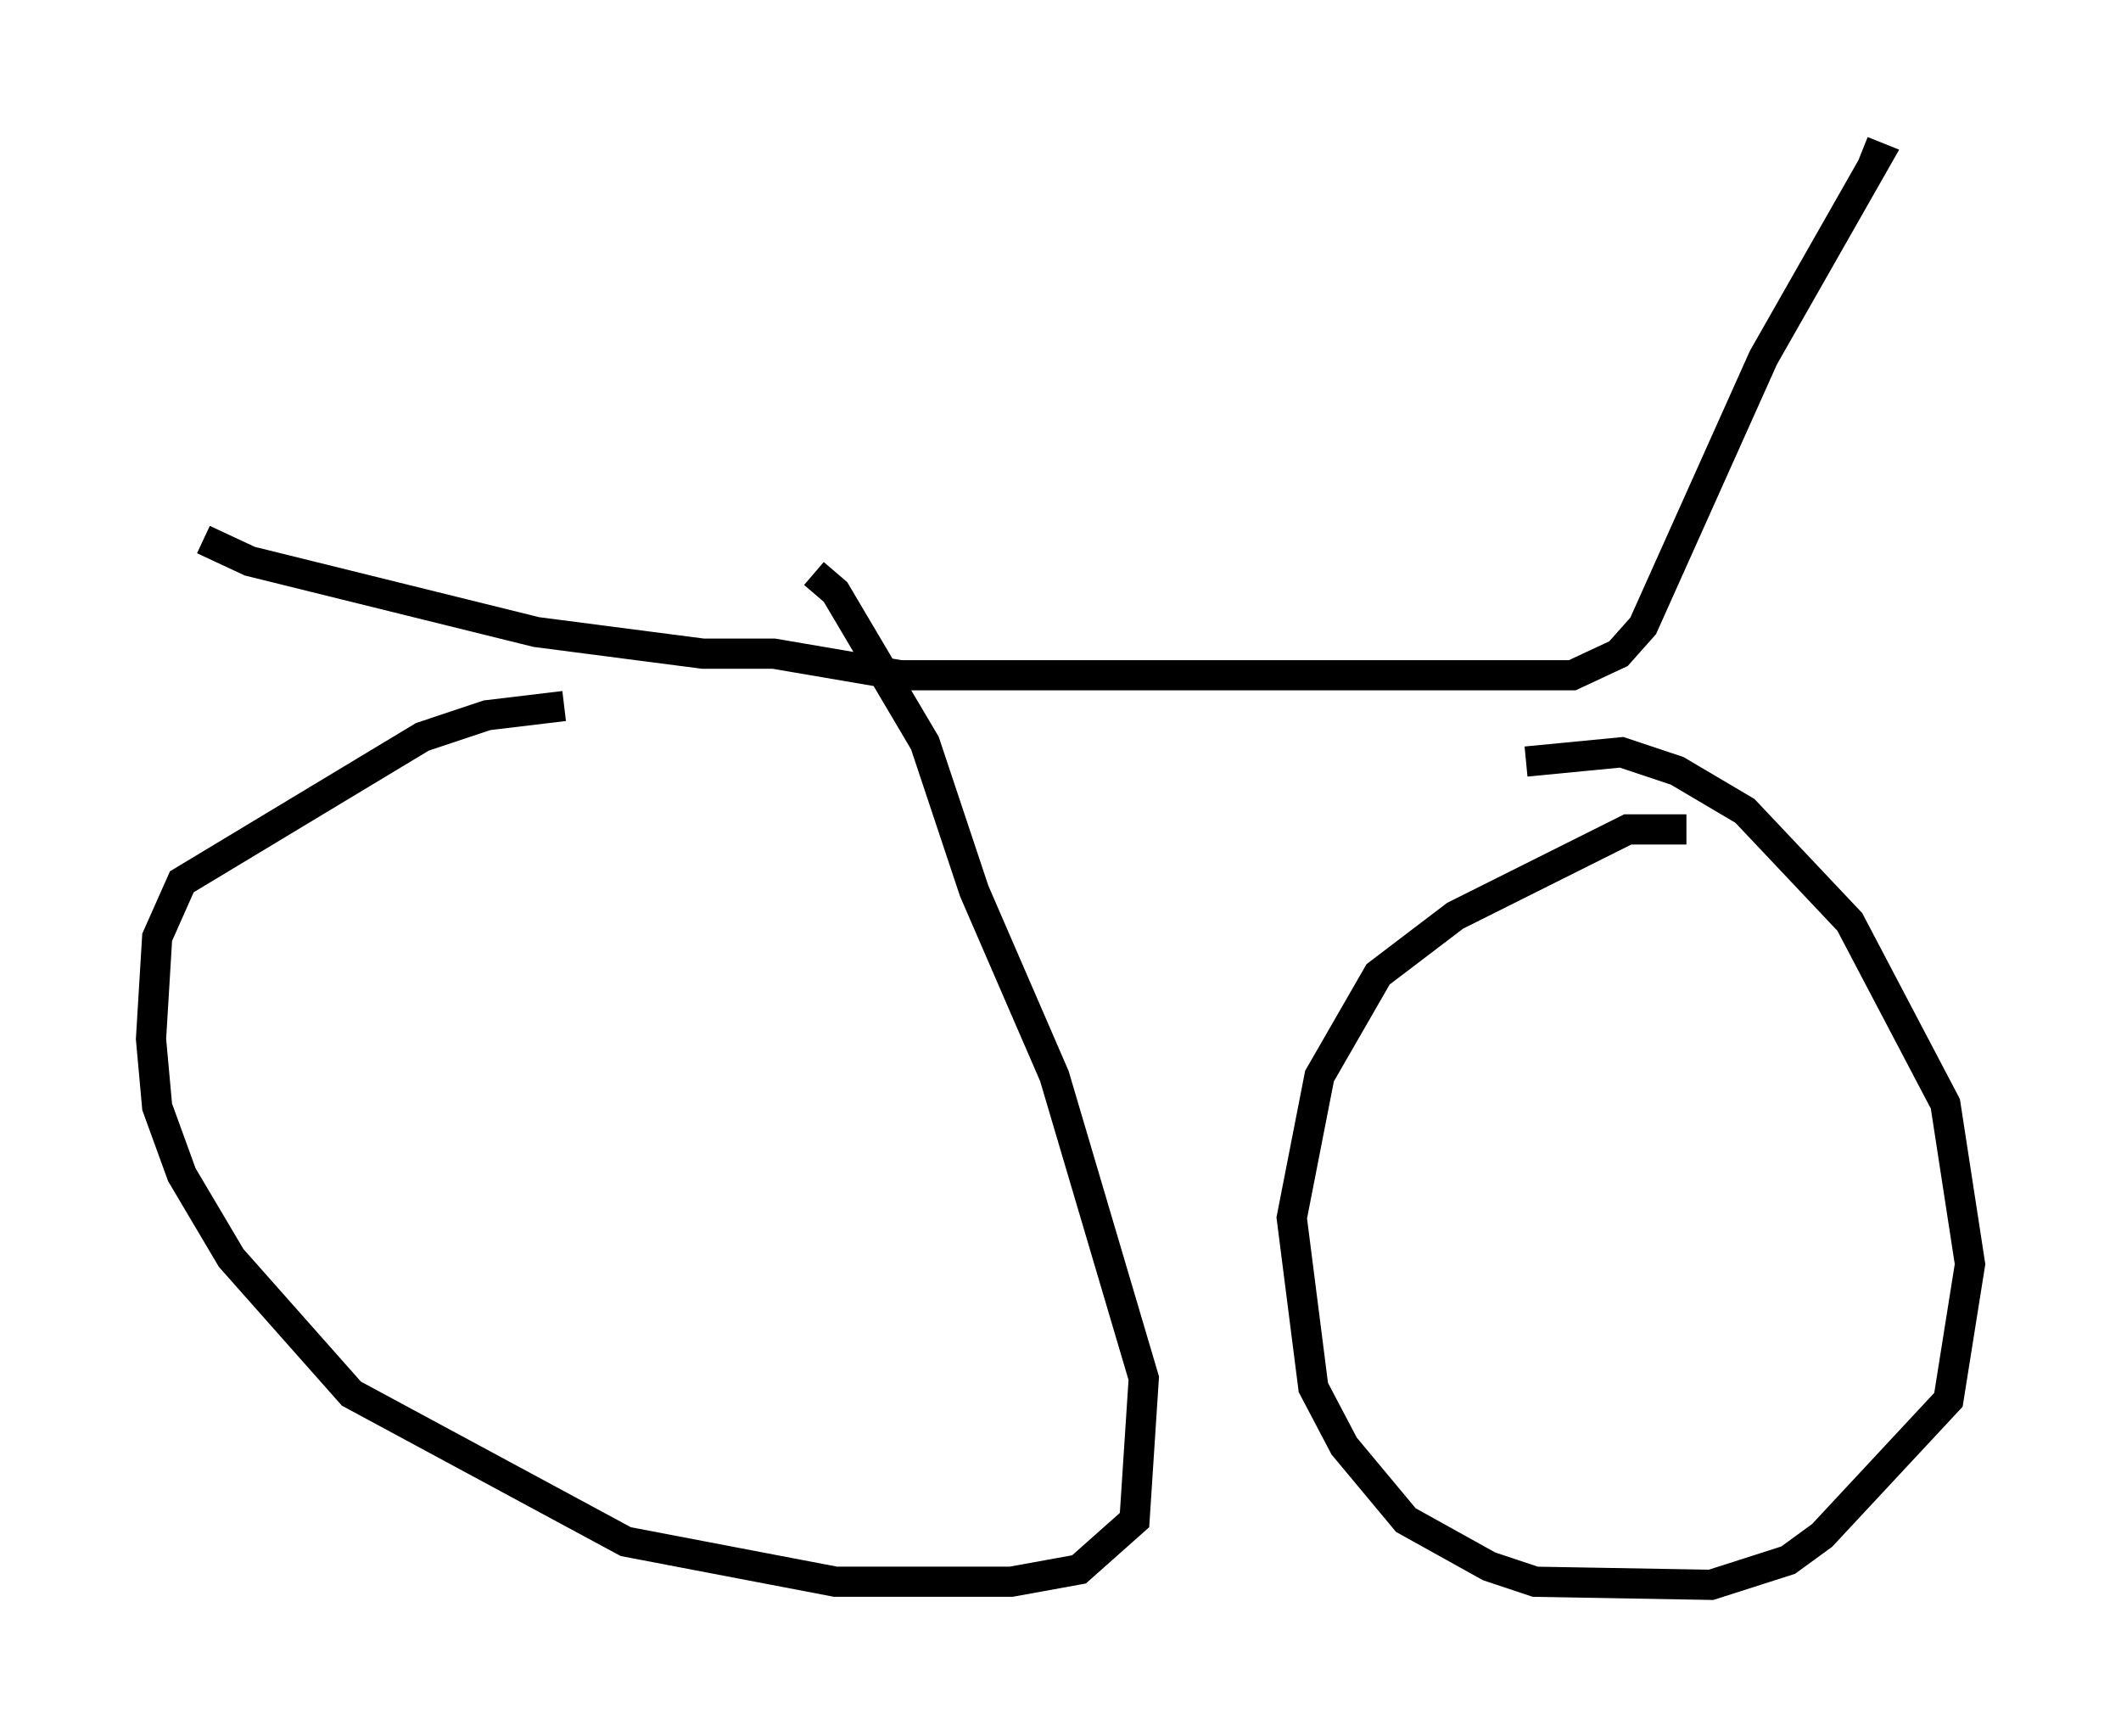 <?xml version="1.0" encoding="utf-8" ?>
<svg baseProfile="full" height="57.469" version="1.1" width="70.23" xmlns="http://www.w3.org/2000/svg" xmlns:ev="http://www.w3.org/2001/xml-events" xmlns:xlink="http://www.w3.org/1999/xlink"><defs /><rect fill="white" height="57.469" width="70.23" x="0" y="0" /><path d="M23.886, 23.375 m-5.206, 0.0 l-2.552, 0.306 -2.144, 0.715 l-7.963, 4.798 -0.817, 1.838 l-0.204, 3.369 0.204, 2.246 l0.817, 2.246 1.633, 2.756 l3.981, 4.492 9.086, 4.9 l6.942, 1.327 5.819, 0.0 l2.246, -0.408 1.838, -1.633 l0.306, -4.696 -2.96, -10.004 l-2.654, -6.125 -1.633, -4.9 l-2.96, -5.002 -0.715, -0.613 m28.89, 8.473 l-1.94, 0.0 -5.717, 2.858 l-2.552, 1.94 -1.94, 3.369 l-0.919, 4.696 0.715, 5.615 l1.021, 1.94 2.042, 2.45 l2.756, 1.531 1.531, 0.51 l5.819, 0.102 2.552, -0.817 l1.123, -0.817 4.185, -4.492 l0.715, -4.492 -0.817, -5.308 l-3.165, -6.023 -3.471, -3.675 l-2.246, -1.327 -1.838, -0.613 l-3.165, 0.306 m-43.794, -7.35 l1.531, 0.715 9.494, 2.348 l5.513, 0.715 2.348, 0.0 l4.185, 0.715 22.254, 0.0 l1.531, -0.715 0.817, -0.919 l3.981, -8.881 3.777, -6.635 l-0.51, -0.204 " fill="none" stroke="black" stroke-width="1" /></svg>
